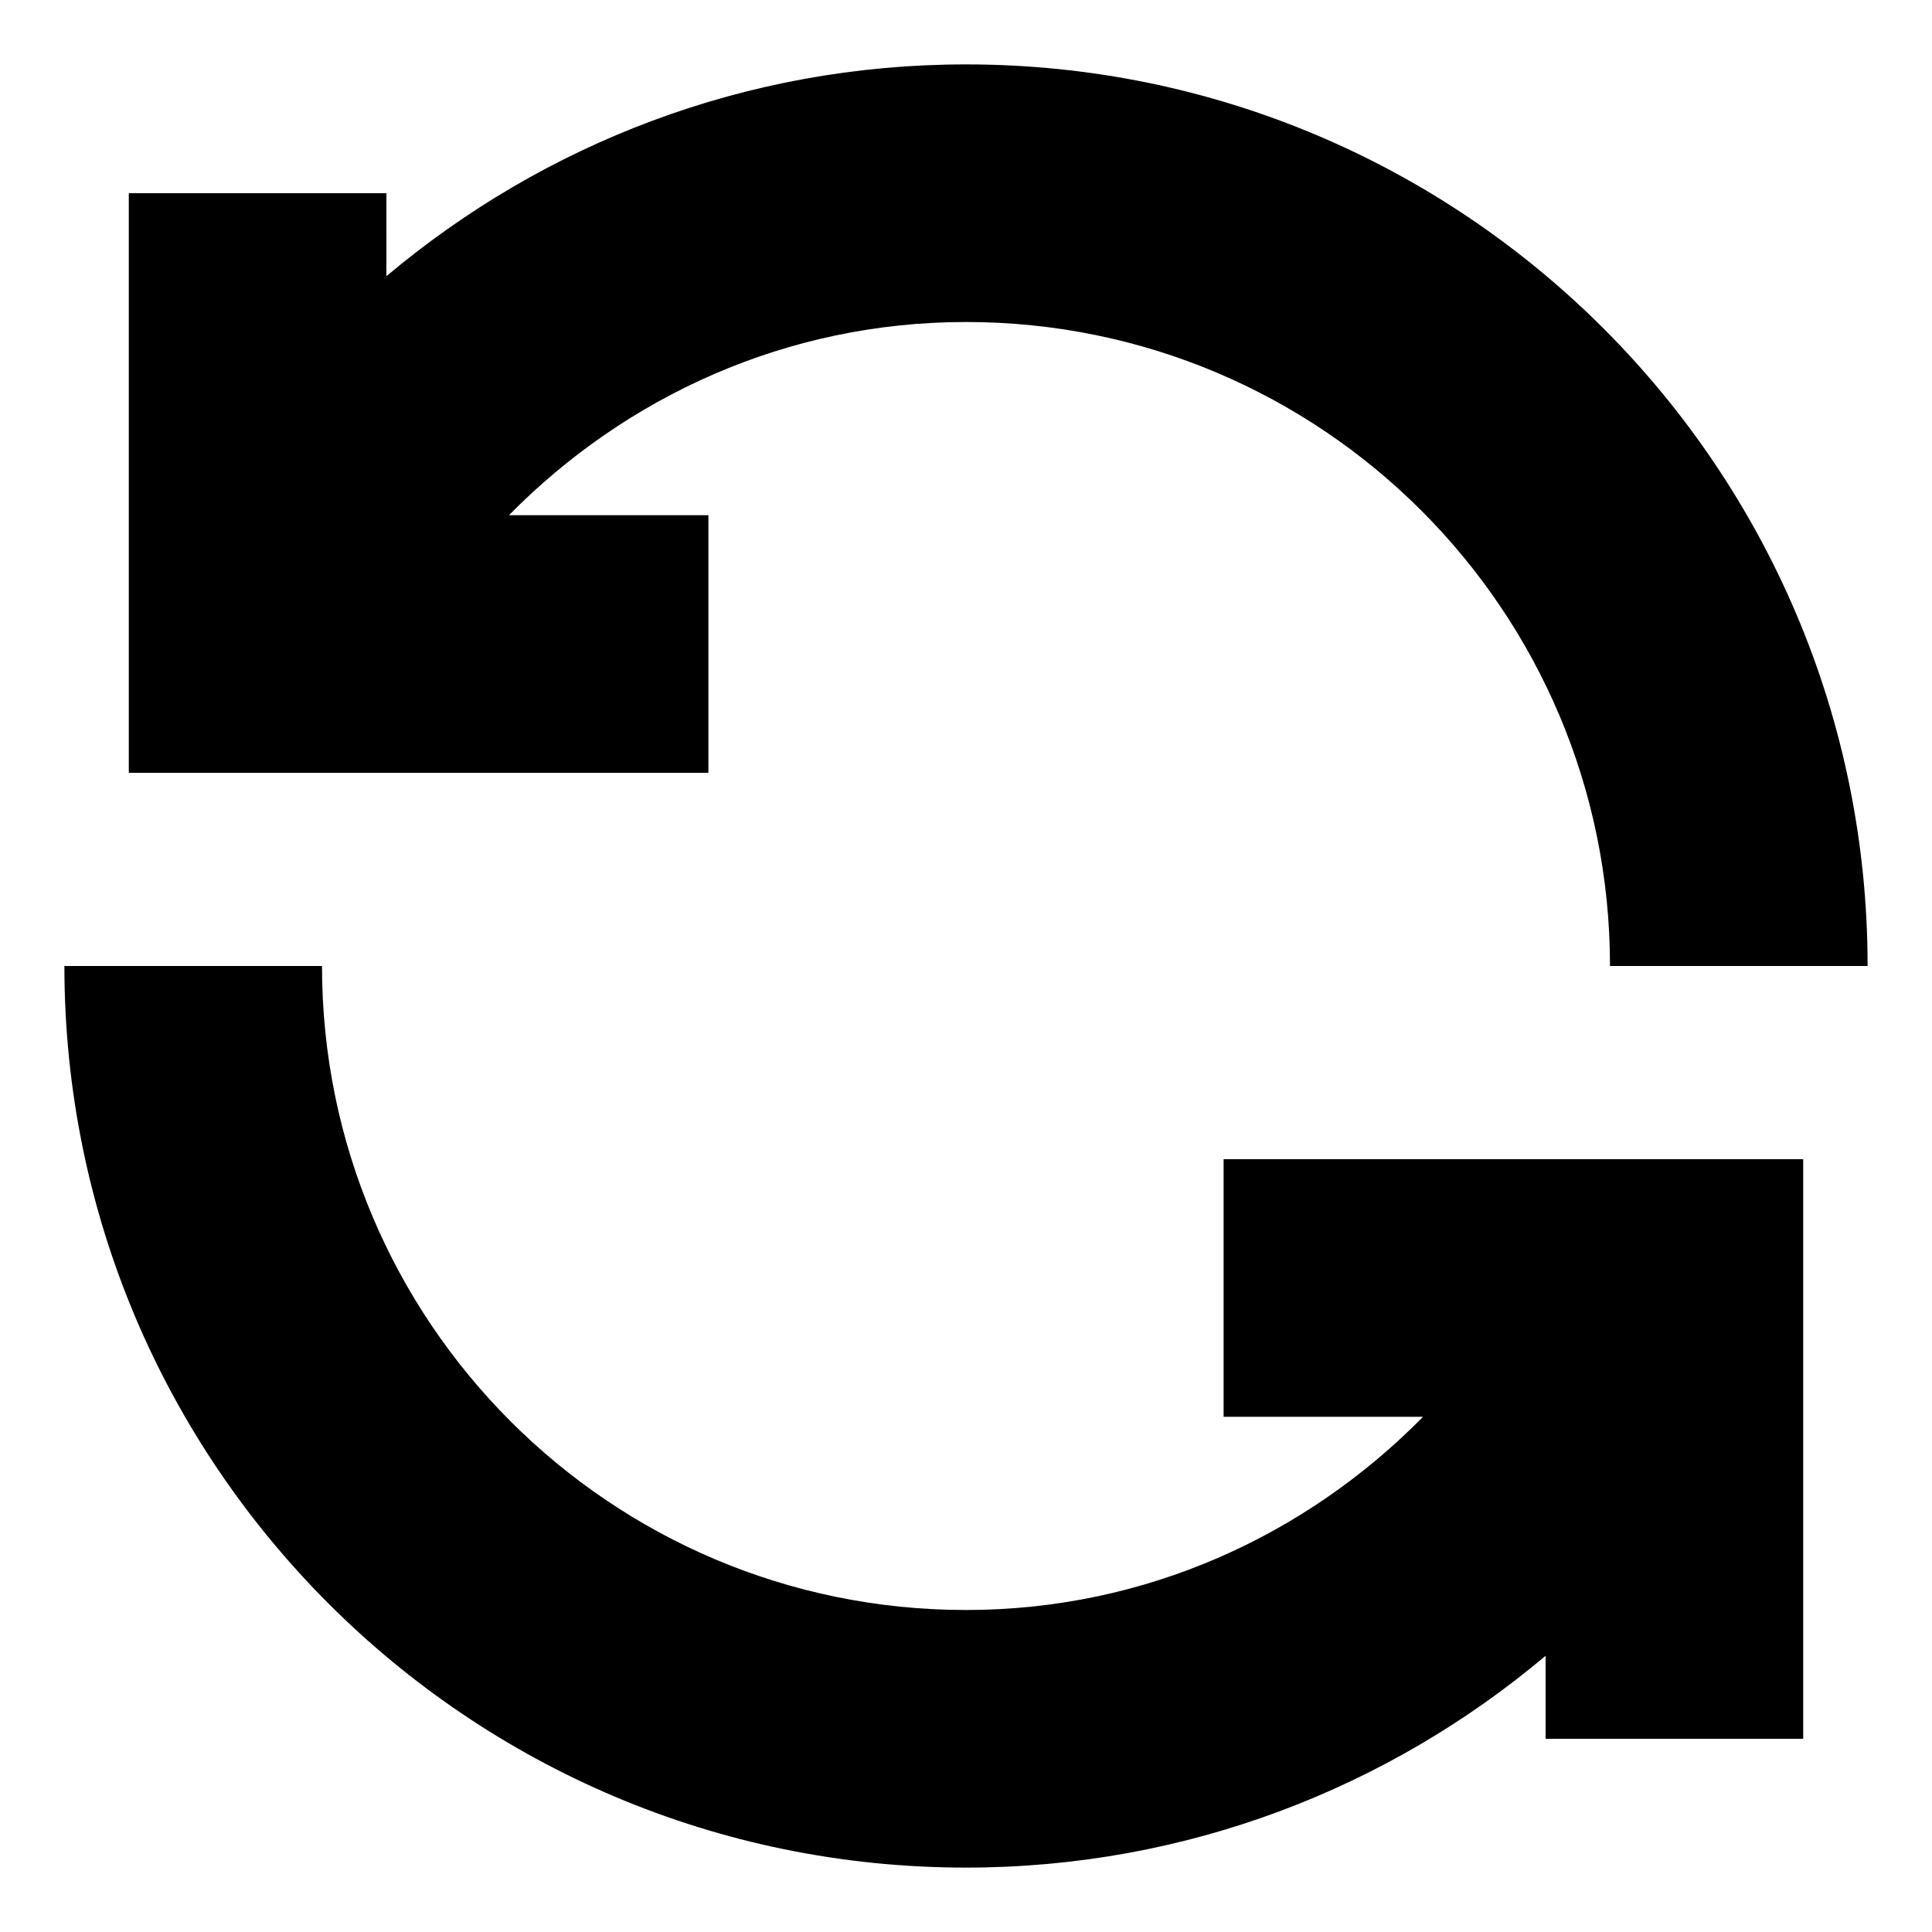 <svg xmlns="http://www.w3.org/2000/svg" width="30" height="30" viewBox="0 0 30 30"><path d="M11 8H7.903C9.714 6.16 12.213 5 15 5c5.523 0 10 4.477 10 10h4c0-7.732-6.268-14-14-14-3.43 0-6.566 1.24-9 3.289V3H2v9h9V8zm8 14h3.097c-1.811 1.84-4.31 3-7.097 3-5.523 0-10-4.477-10-10H1c0 7.732 6.268 14 14 14 3.43 0 6.566-1.24 9-3.289V27h4v-9h-9v4z"/></svg>